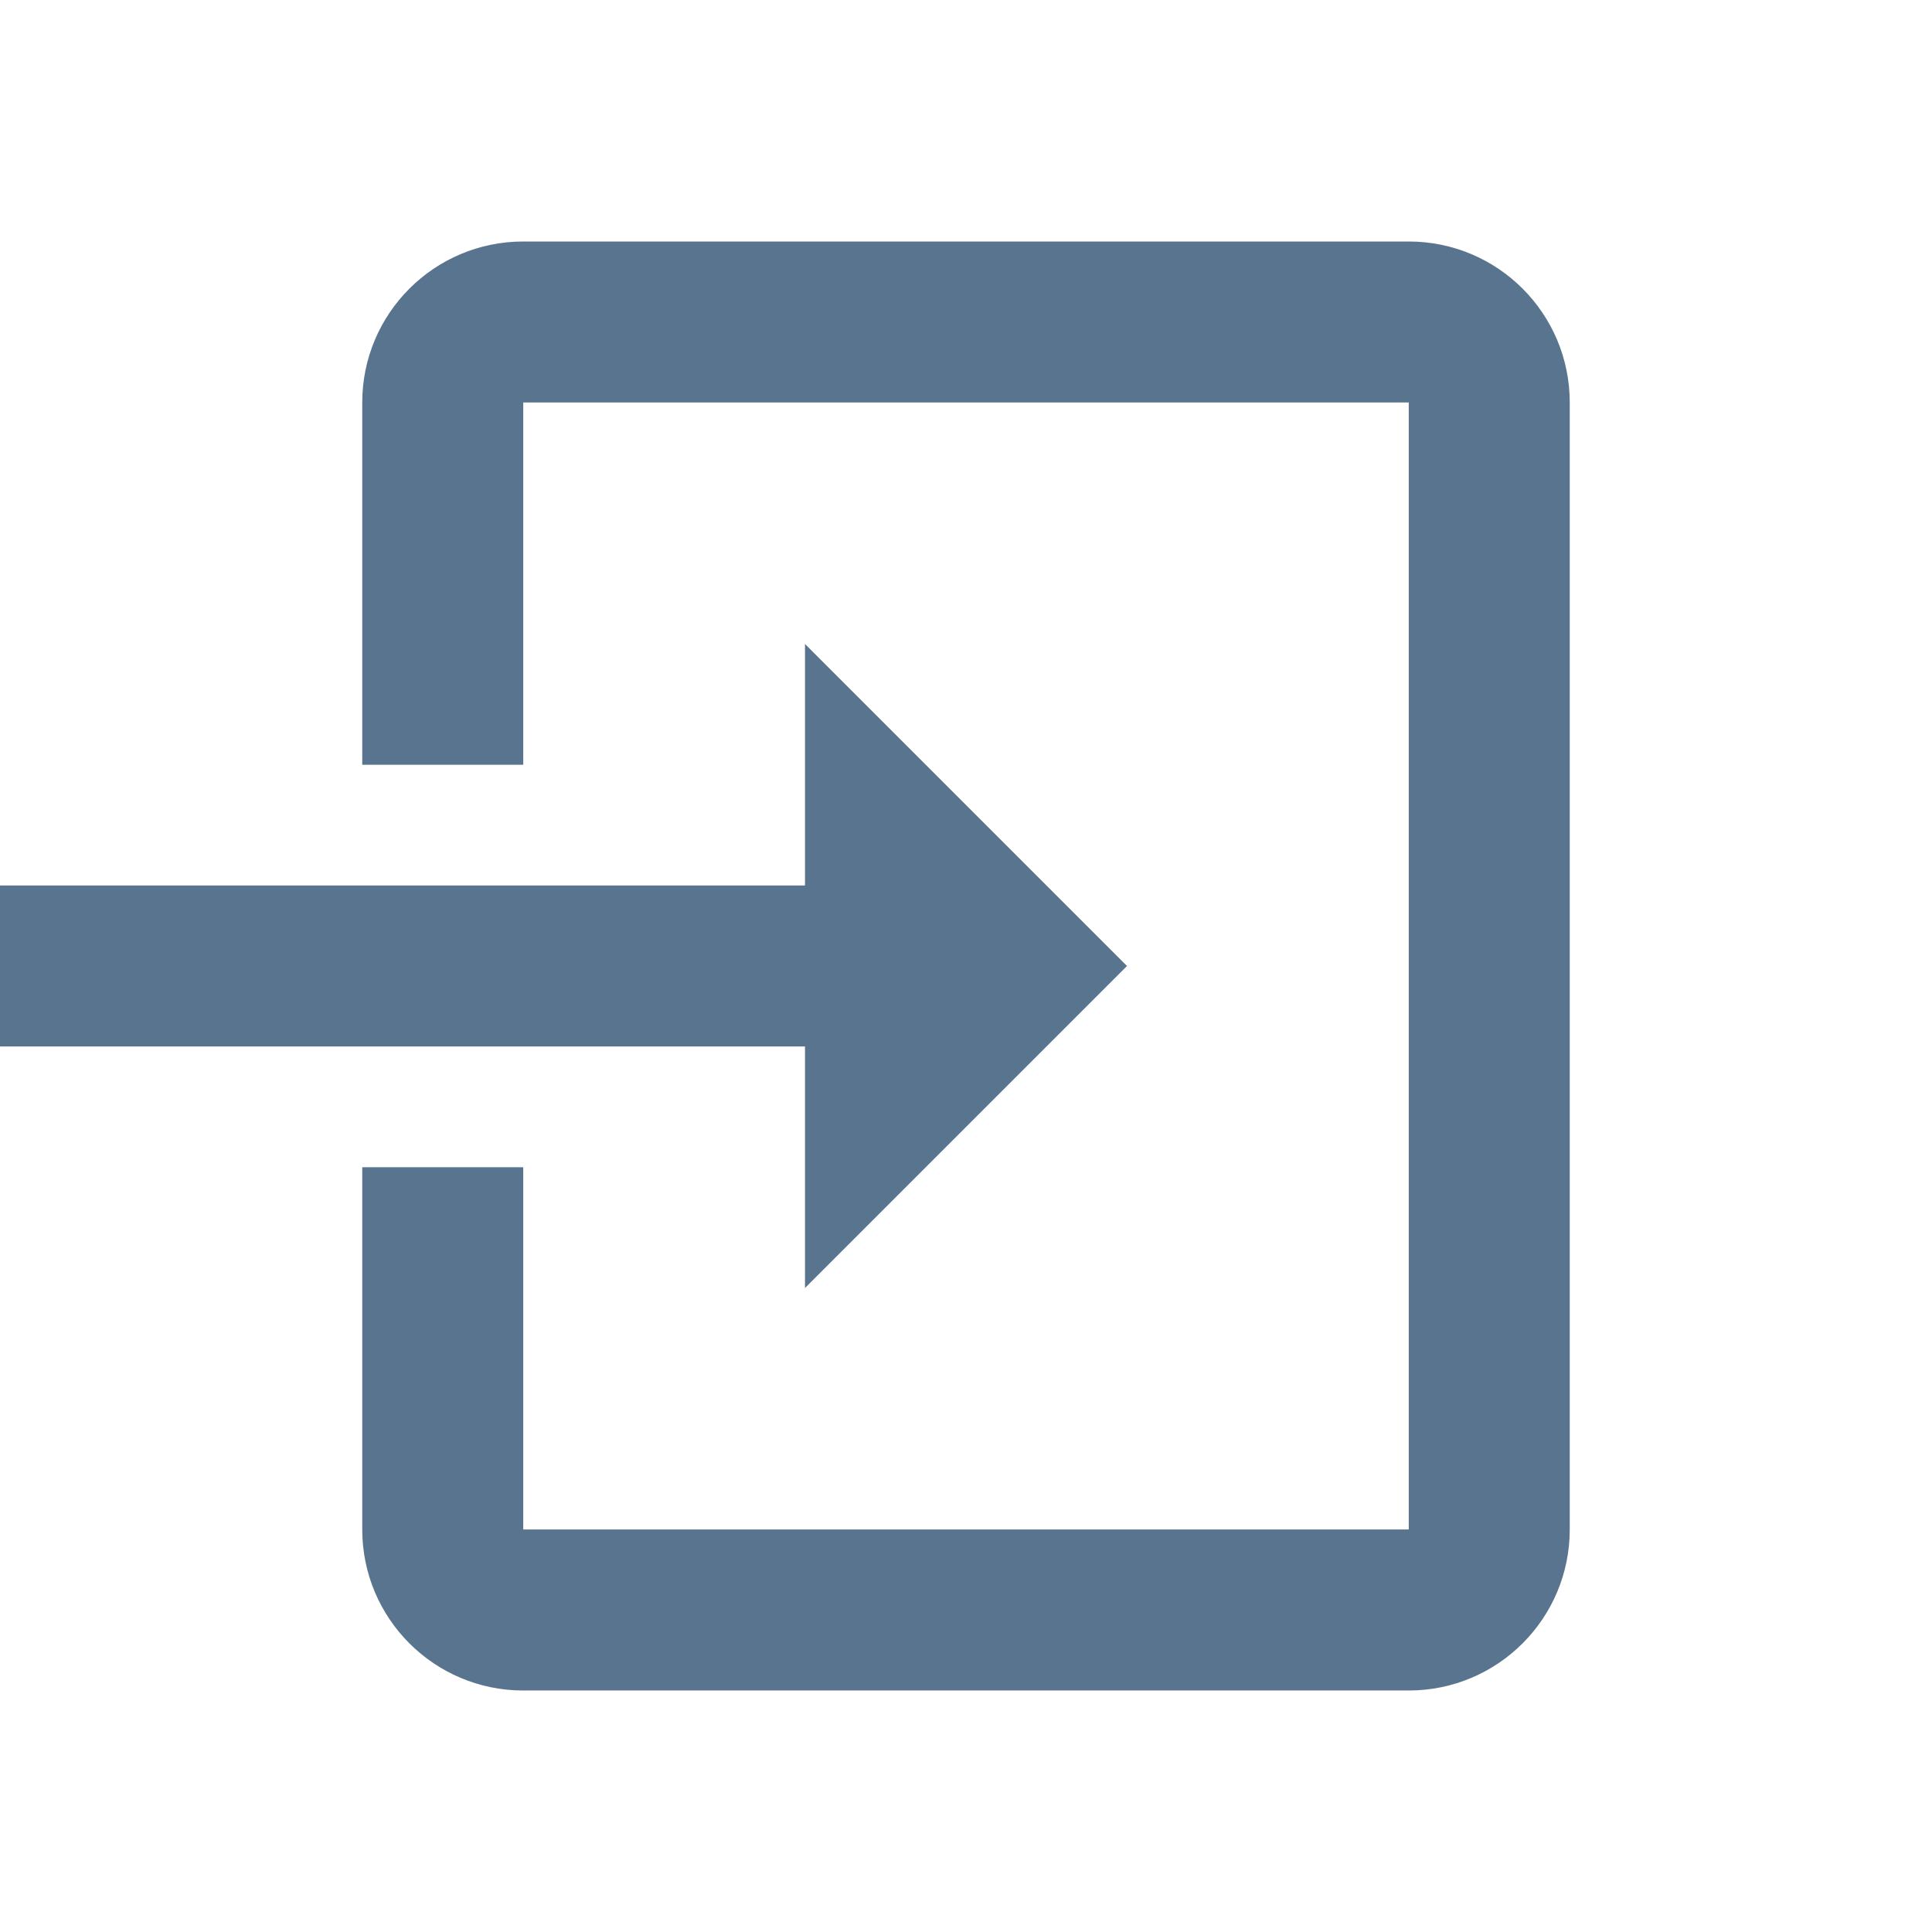 <svg fill="#59748f" viewBox="0 0 48 48" xmlns="http://www.w3.org/2000/svg"><path d="m13 6c-2.21 0-4 1.79-4 4v9h4v-9h22v28h-22v-9h-4v9c0 2.21 1.79 4 4 4h22c2.21 0 4-1.79 4-4v-28c0-2.21-1.79-4-4-4h-22m7 10v6h-20v4h20v6l8-8-8-8"/></svg>